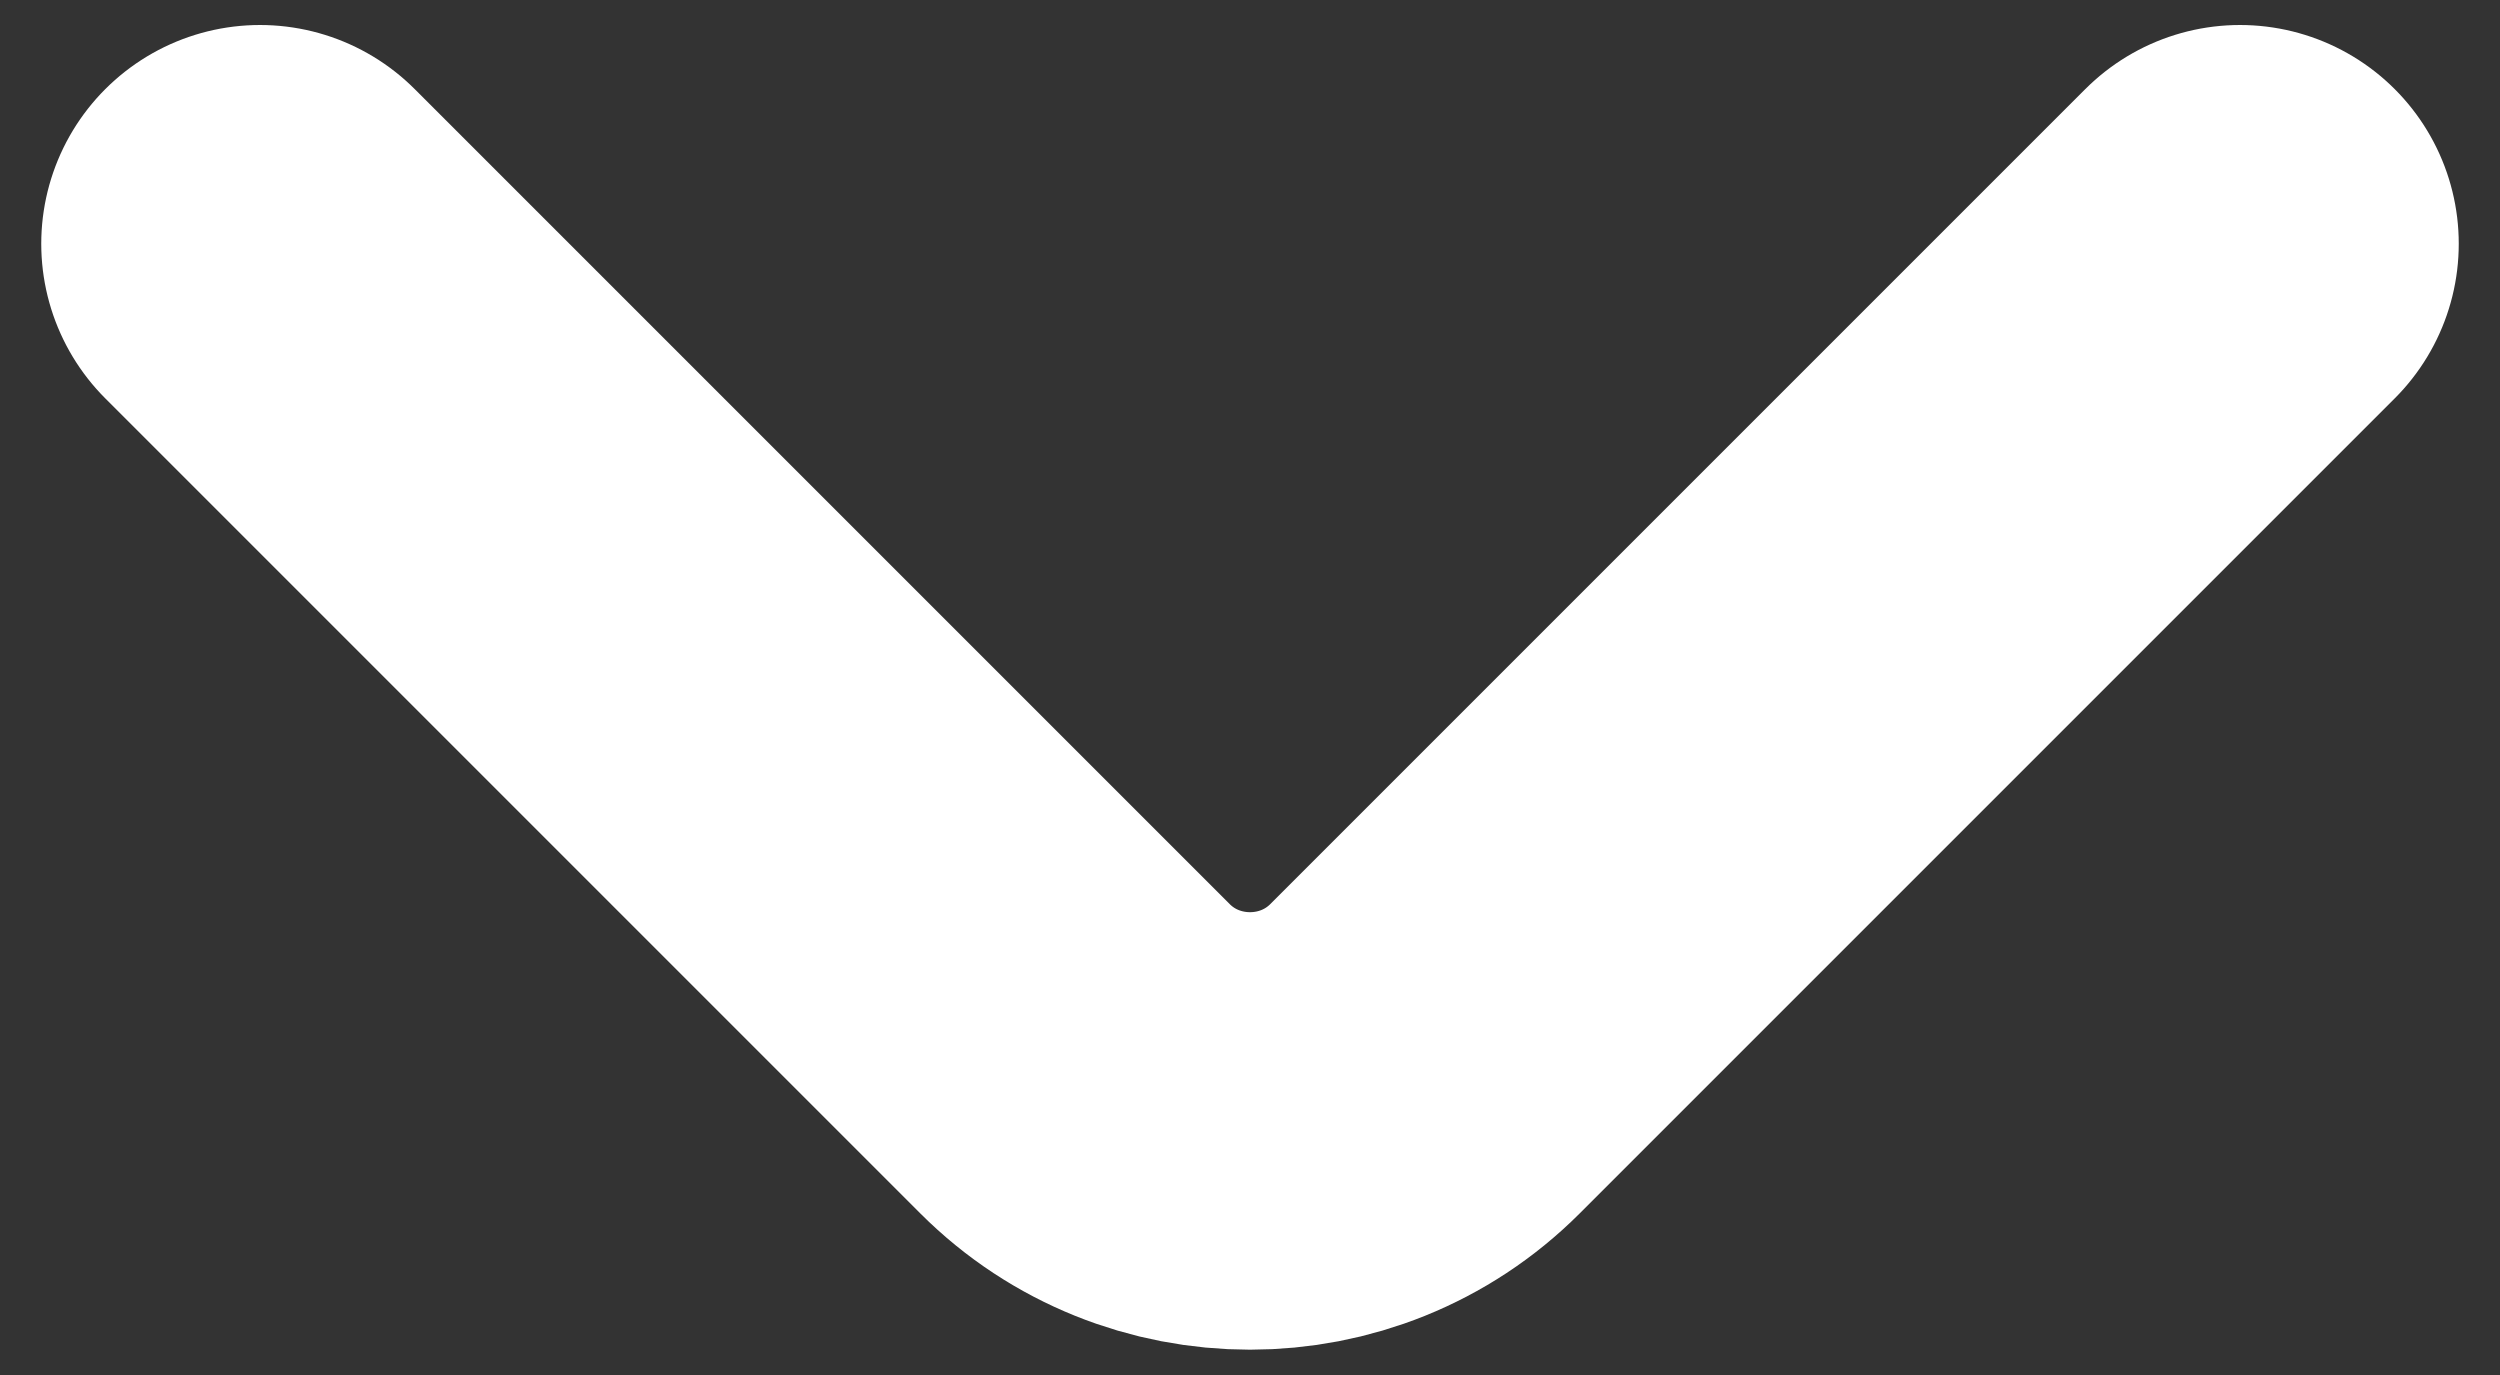 <svg width="20" height="11" viewBox="0 0 20 11" fill="none" xmlns="http://www.w3.org/2000/svg">
    <rect x="0" y="0" width="20" height="11" fill="#333333" stroke="none"/>
    <path d="M17.92 1.95L11.4 8.47C10.63 9.24 9.37 9.24 8.6 8.47L2.08 1.95" stroke="white" stroke-width="3.5" stroke-miterlimit="10" stroke-linecap="round" stroke-linejoin="round"/>
</svg>